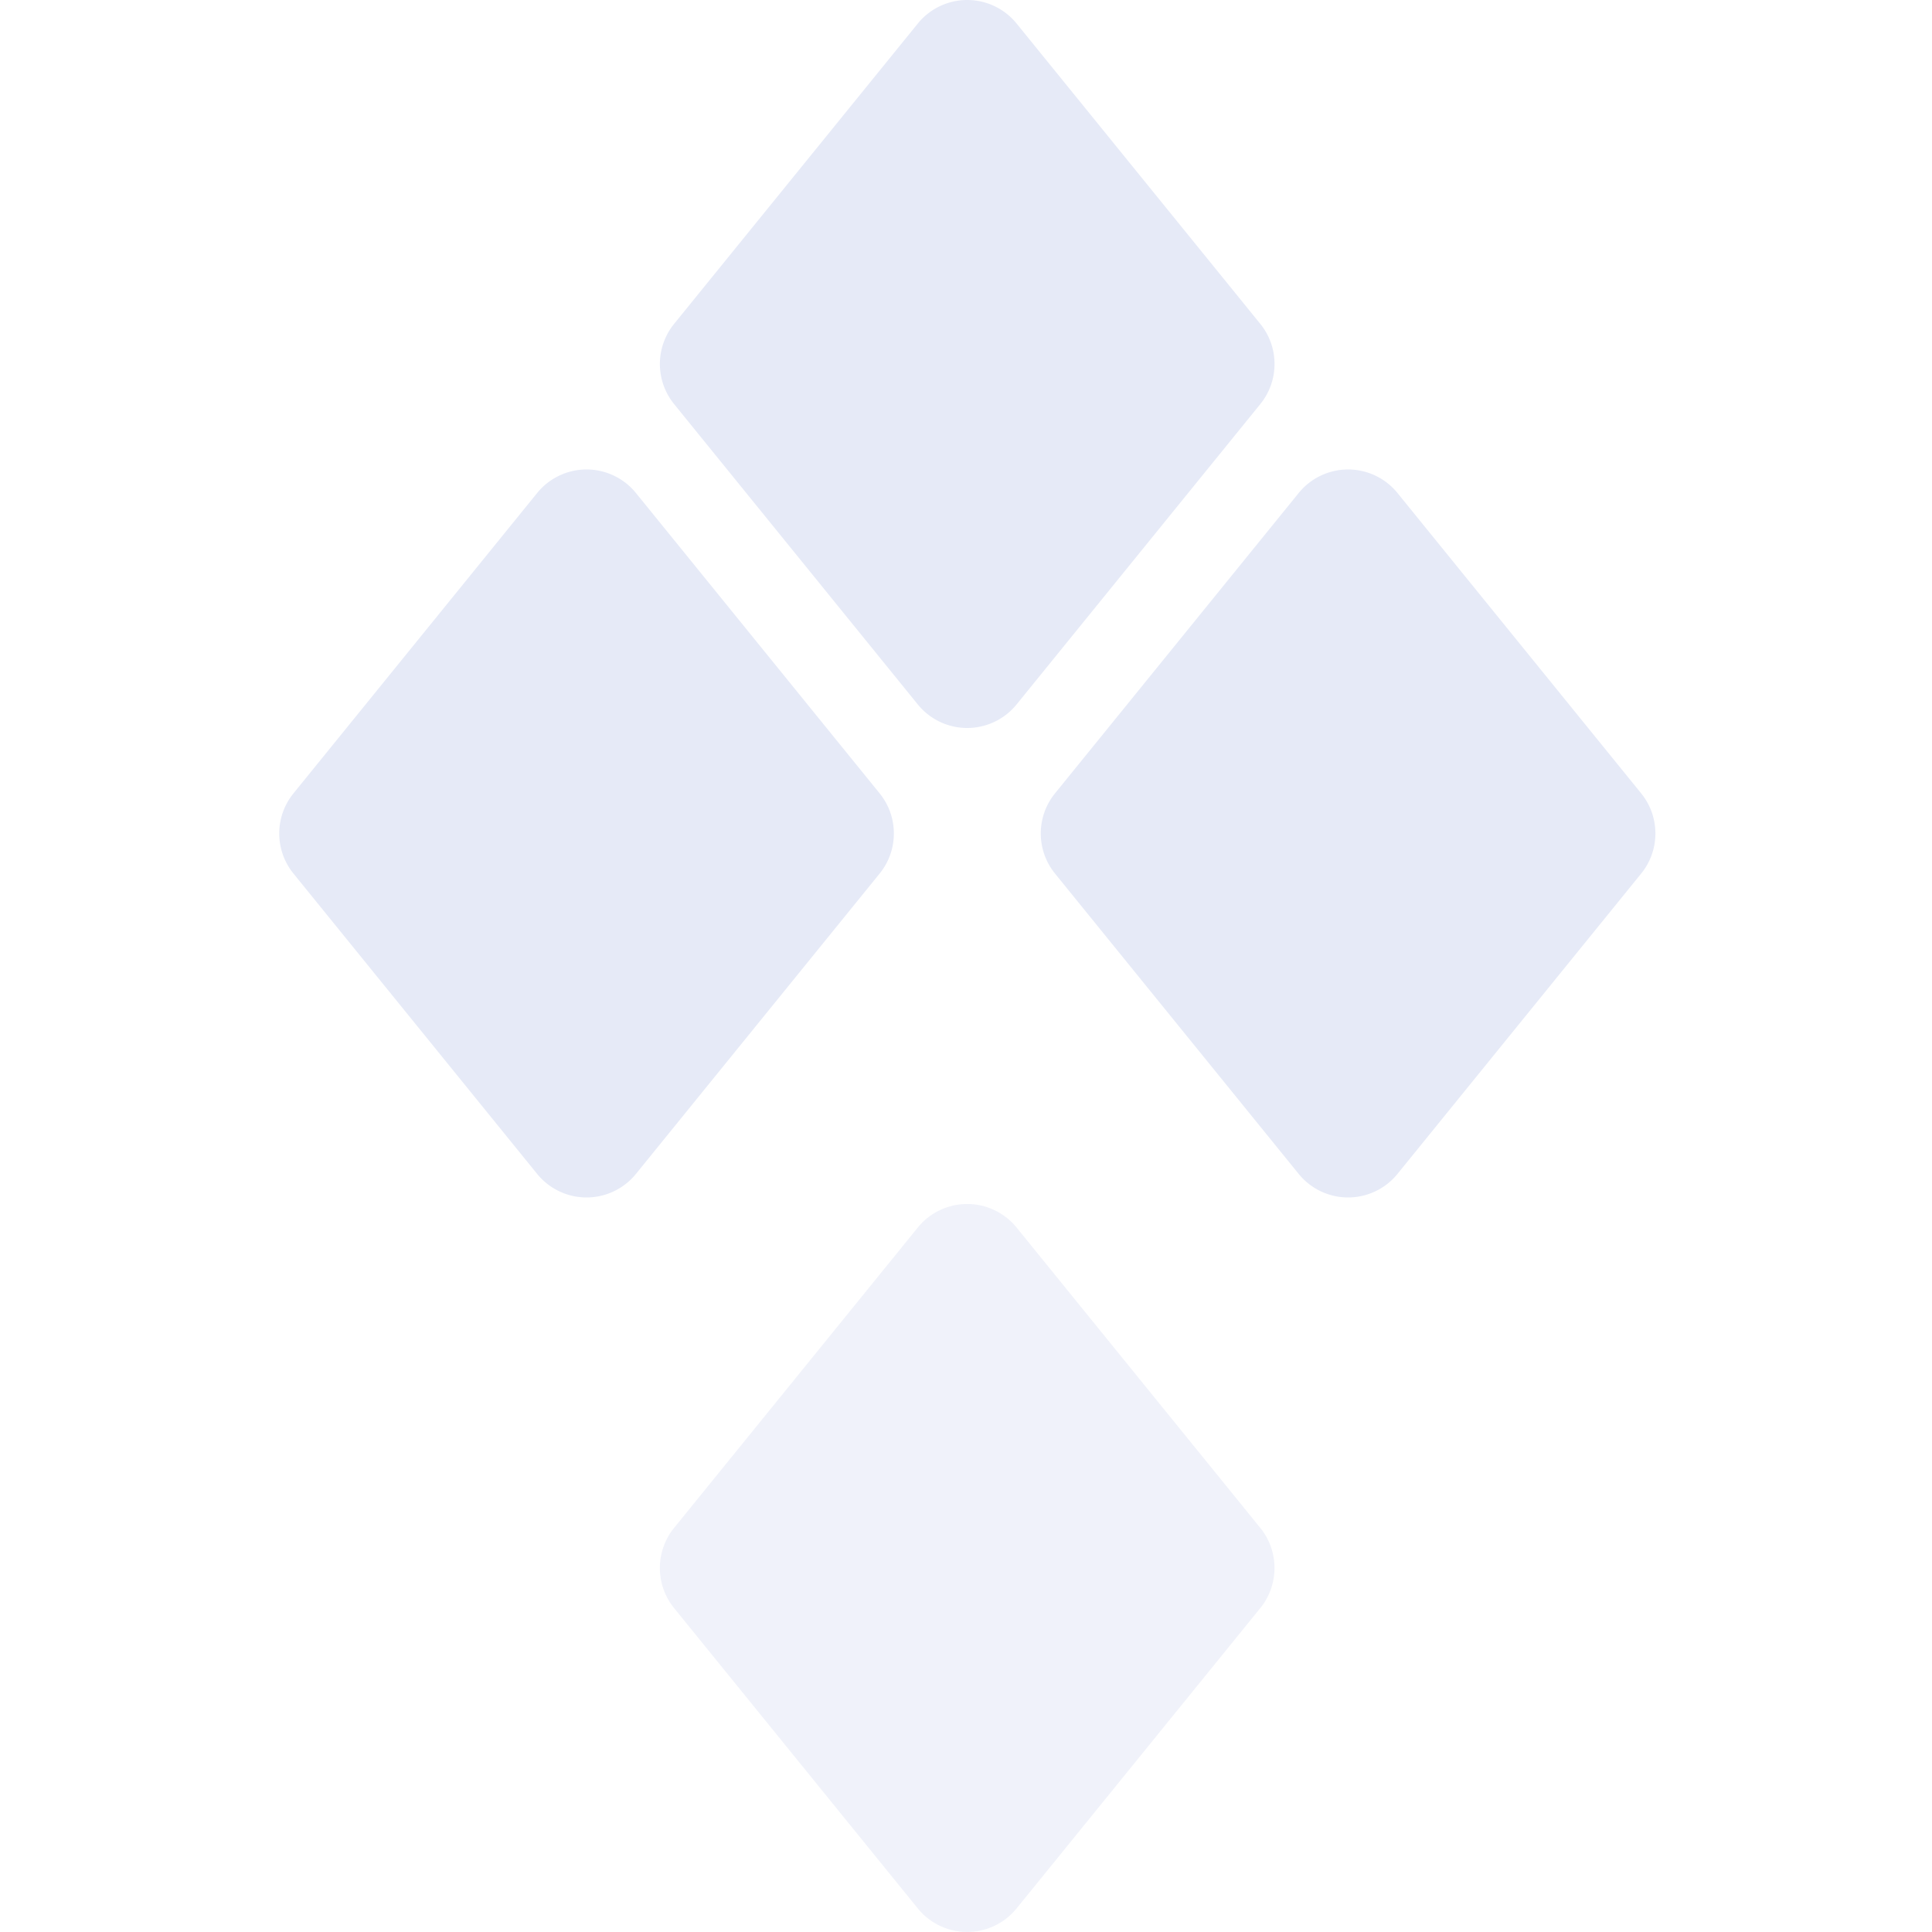 <svg xmlns="http://www.w3.org/2000/svg" width="100" height="100" fill="none" viewBox="0 0 100 100"><path fill="#E6EAF7" d="m34.89 79.085 12.615-15.548a3.292 3.292 0 0 1 5.113 0l12.615 15.548c.98 1.209.98 2.94 0 4.149L52.618 98.78a3.293 3.293 0 0 1-5.113 0L34.891 83.234a3.293 3.293 0 0 1 0-4.15z" opacity=".62"/><path fill="#E6EAF7" d="M54.606 41.066 67.22 25.518a3.292 3.292 0 0 1 5.113 0l12.615 15.548c.98 1.209.98 2.94 0 4.148L72.333 60.762a3.292 3.292 0 0 1-5.113 0L54.606 45.214a3.292 3.292 0 0 1 0-4.148zM15.189 41.066l12.614-15.548a3.292 3.292 0 0 1 5.113 0l12.615 15.548c.98 1.209.98 2.94 0 4.148L32.916 60.762a3.292 3.292 0 0 1-5.113 0L15.189 45.214a3.292 3.292 0 0 1 0-4.148zM34.89 16.766 47.506 1.218a3.292 3.292 0 0 1 5.113 0l12.615 15.548c.98 1.209.98 2.94 0 4.148L52.618 36.462a3.292 3.292 0 0 1-5.113 0L34.891 20.914a3.293 3.293 0 0 1 0-4.148z"/></svg>